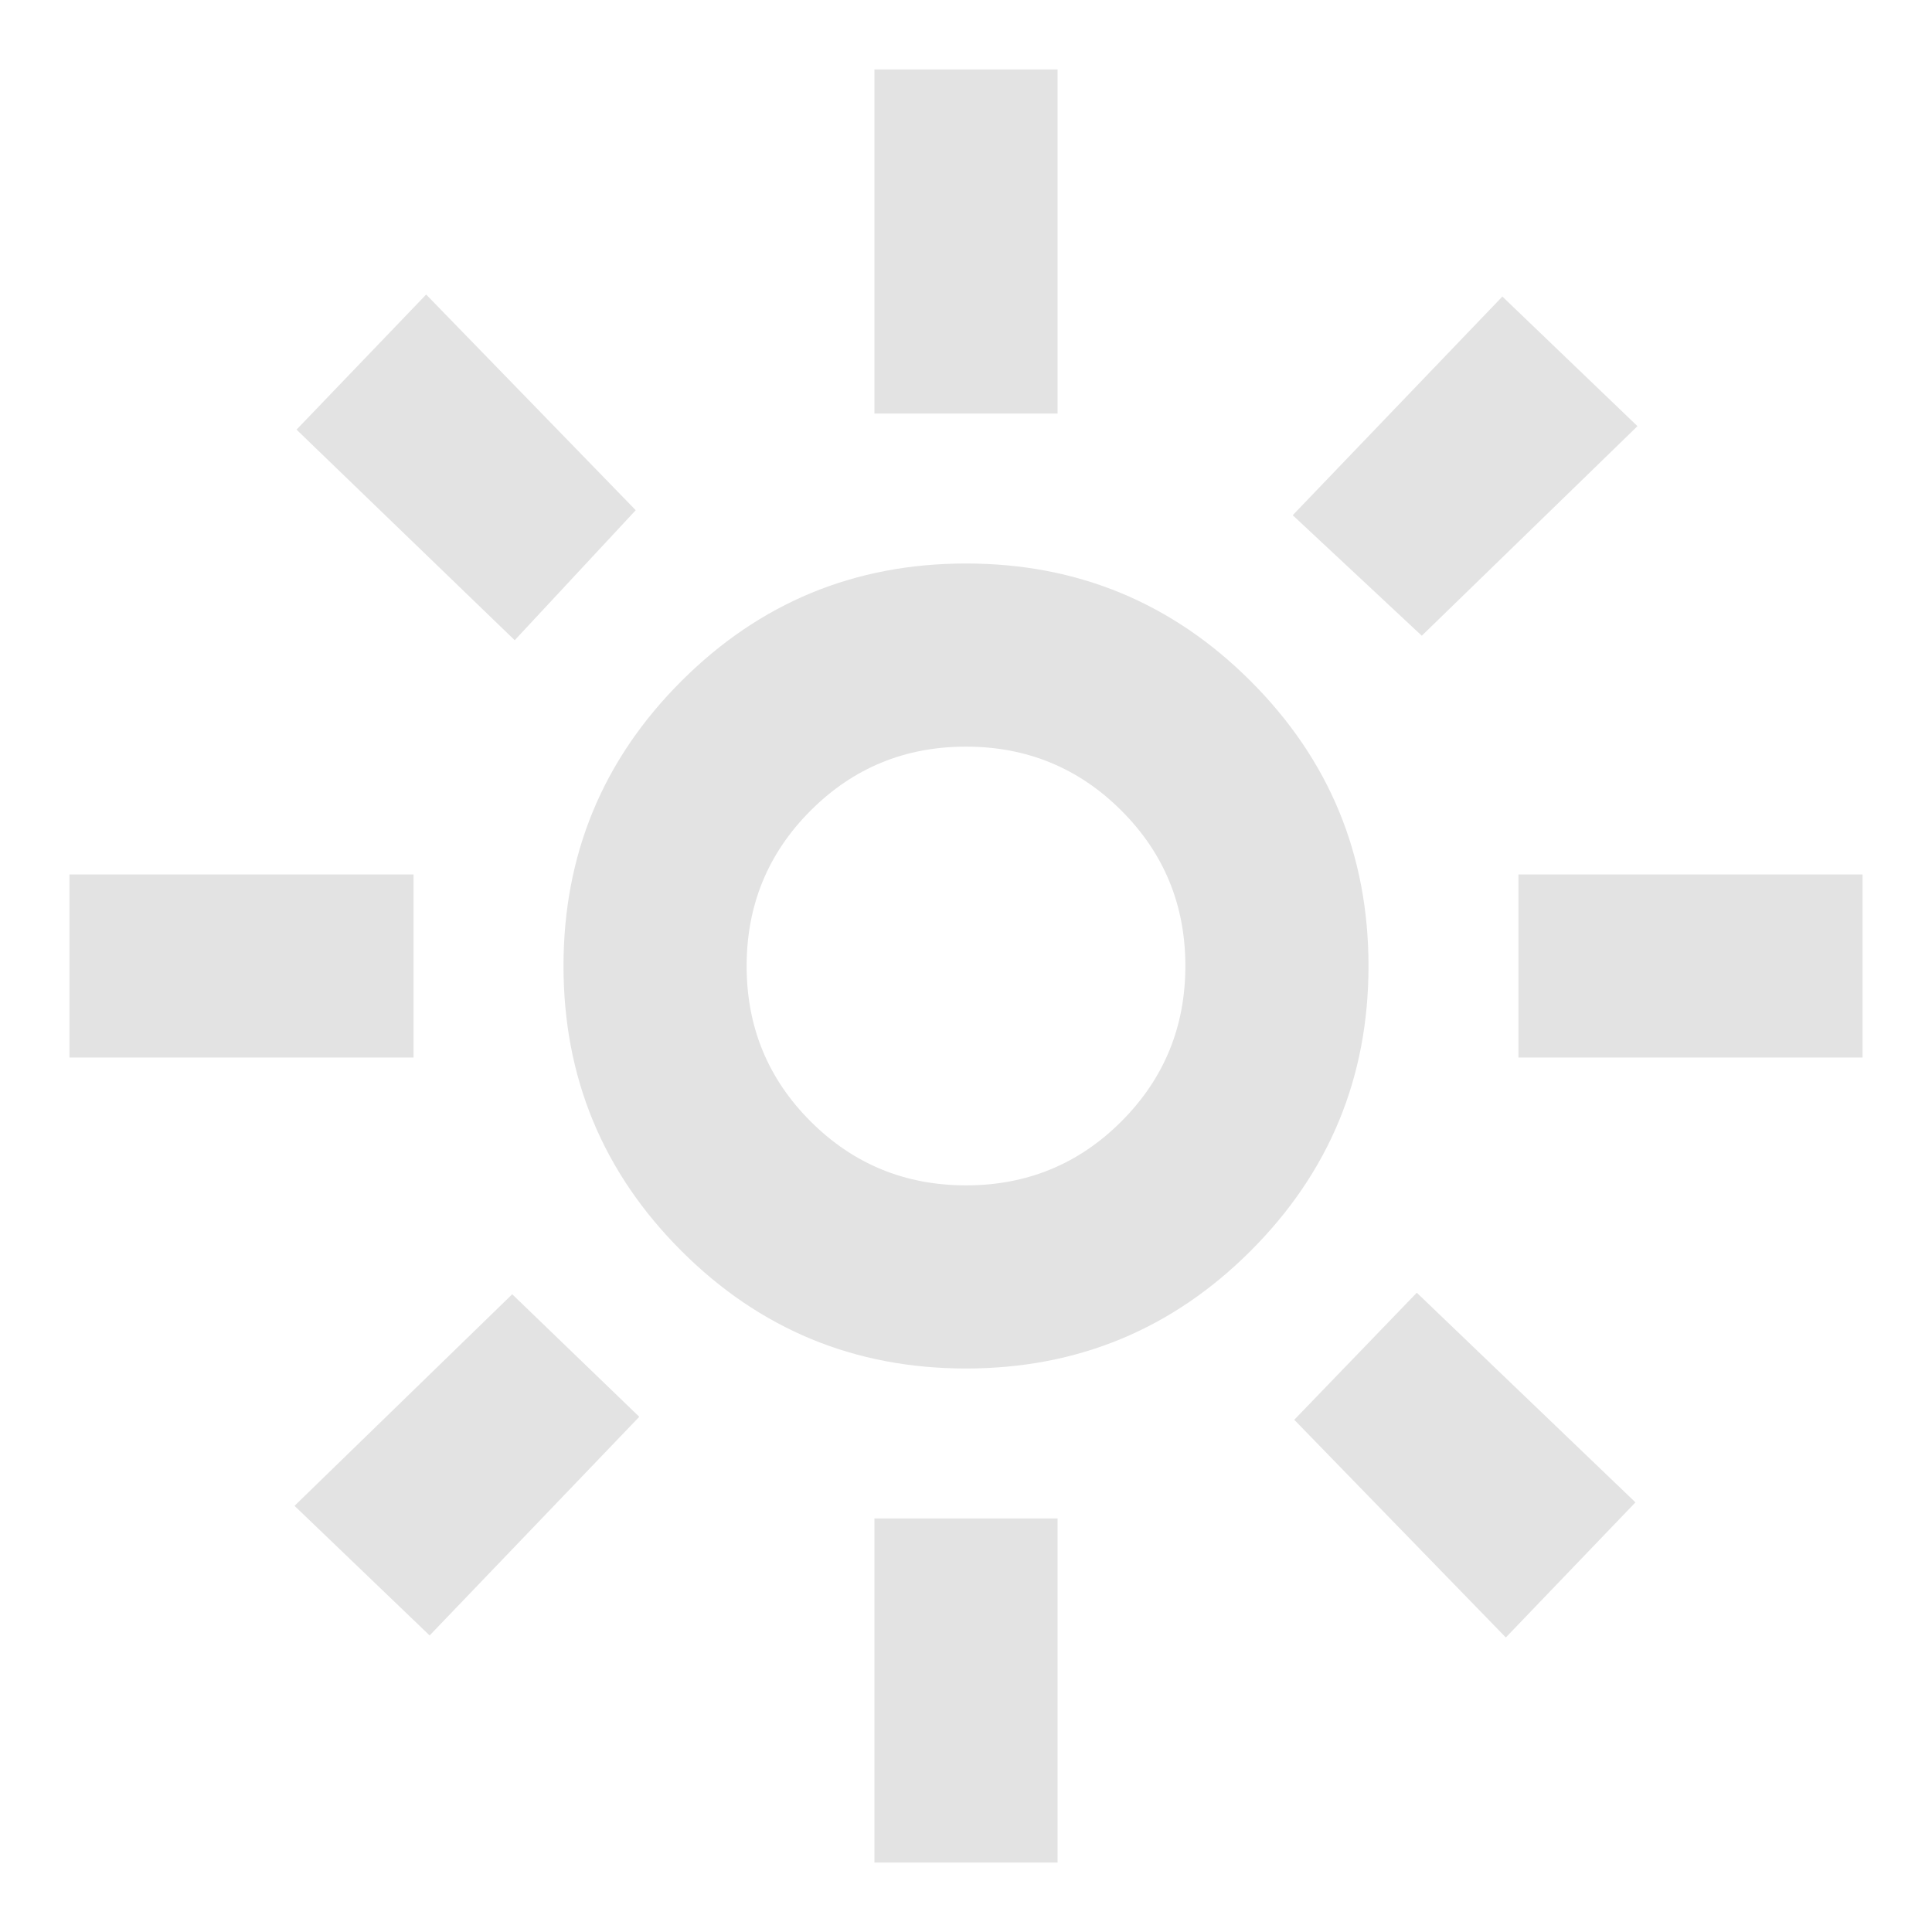 <svg xmlns="http://www.w3.org/2000/svg" height="24px" viewBox="0 -960 960 960" width="24px" fill="#e3e3e3"><path d="M480.03-371q45.43 0 77.2-31.8Q589-434.6 589-480.03q0-45.43-31.8-77.2Q525.4-589 479.97-589q-45.43 0-77.2 31.8Q371-525.4 371-479.97q0 45.43 31.8 77.2Q434.6-371 480.03-371Zm-.03 91q-83 0-141.5-58.5T280-480q0-83 58.5-141.5T480-680q83 0 141.5 58.5T680-480q0 83-58.5 141.5T480-280ZM205.5-434.5h-171v-91h171v91Zm720 0h-171v-91h171v91Zm-491-320v-171h91v171h-91Zm0 720v-171h91v171h-91ZM255.76-641.87 147.35-746.52l64.41-67.13 104.13 107.17-60.13 64.61Zm492.48 495.52L643.11-254.52 704-317.65l108.65 104.17-64.41 67.13ZM642.35-704l104.17-108.65 67.13 64.41-107.17 104.13L642.35-704Zm-496 492.24 108.17-105.13L317.65-256 213.48-147.35l-67.13-64.41ZM480-480Z"/></svg>